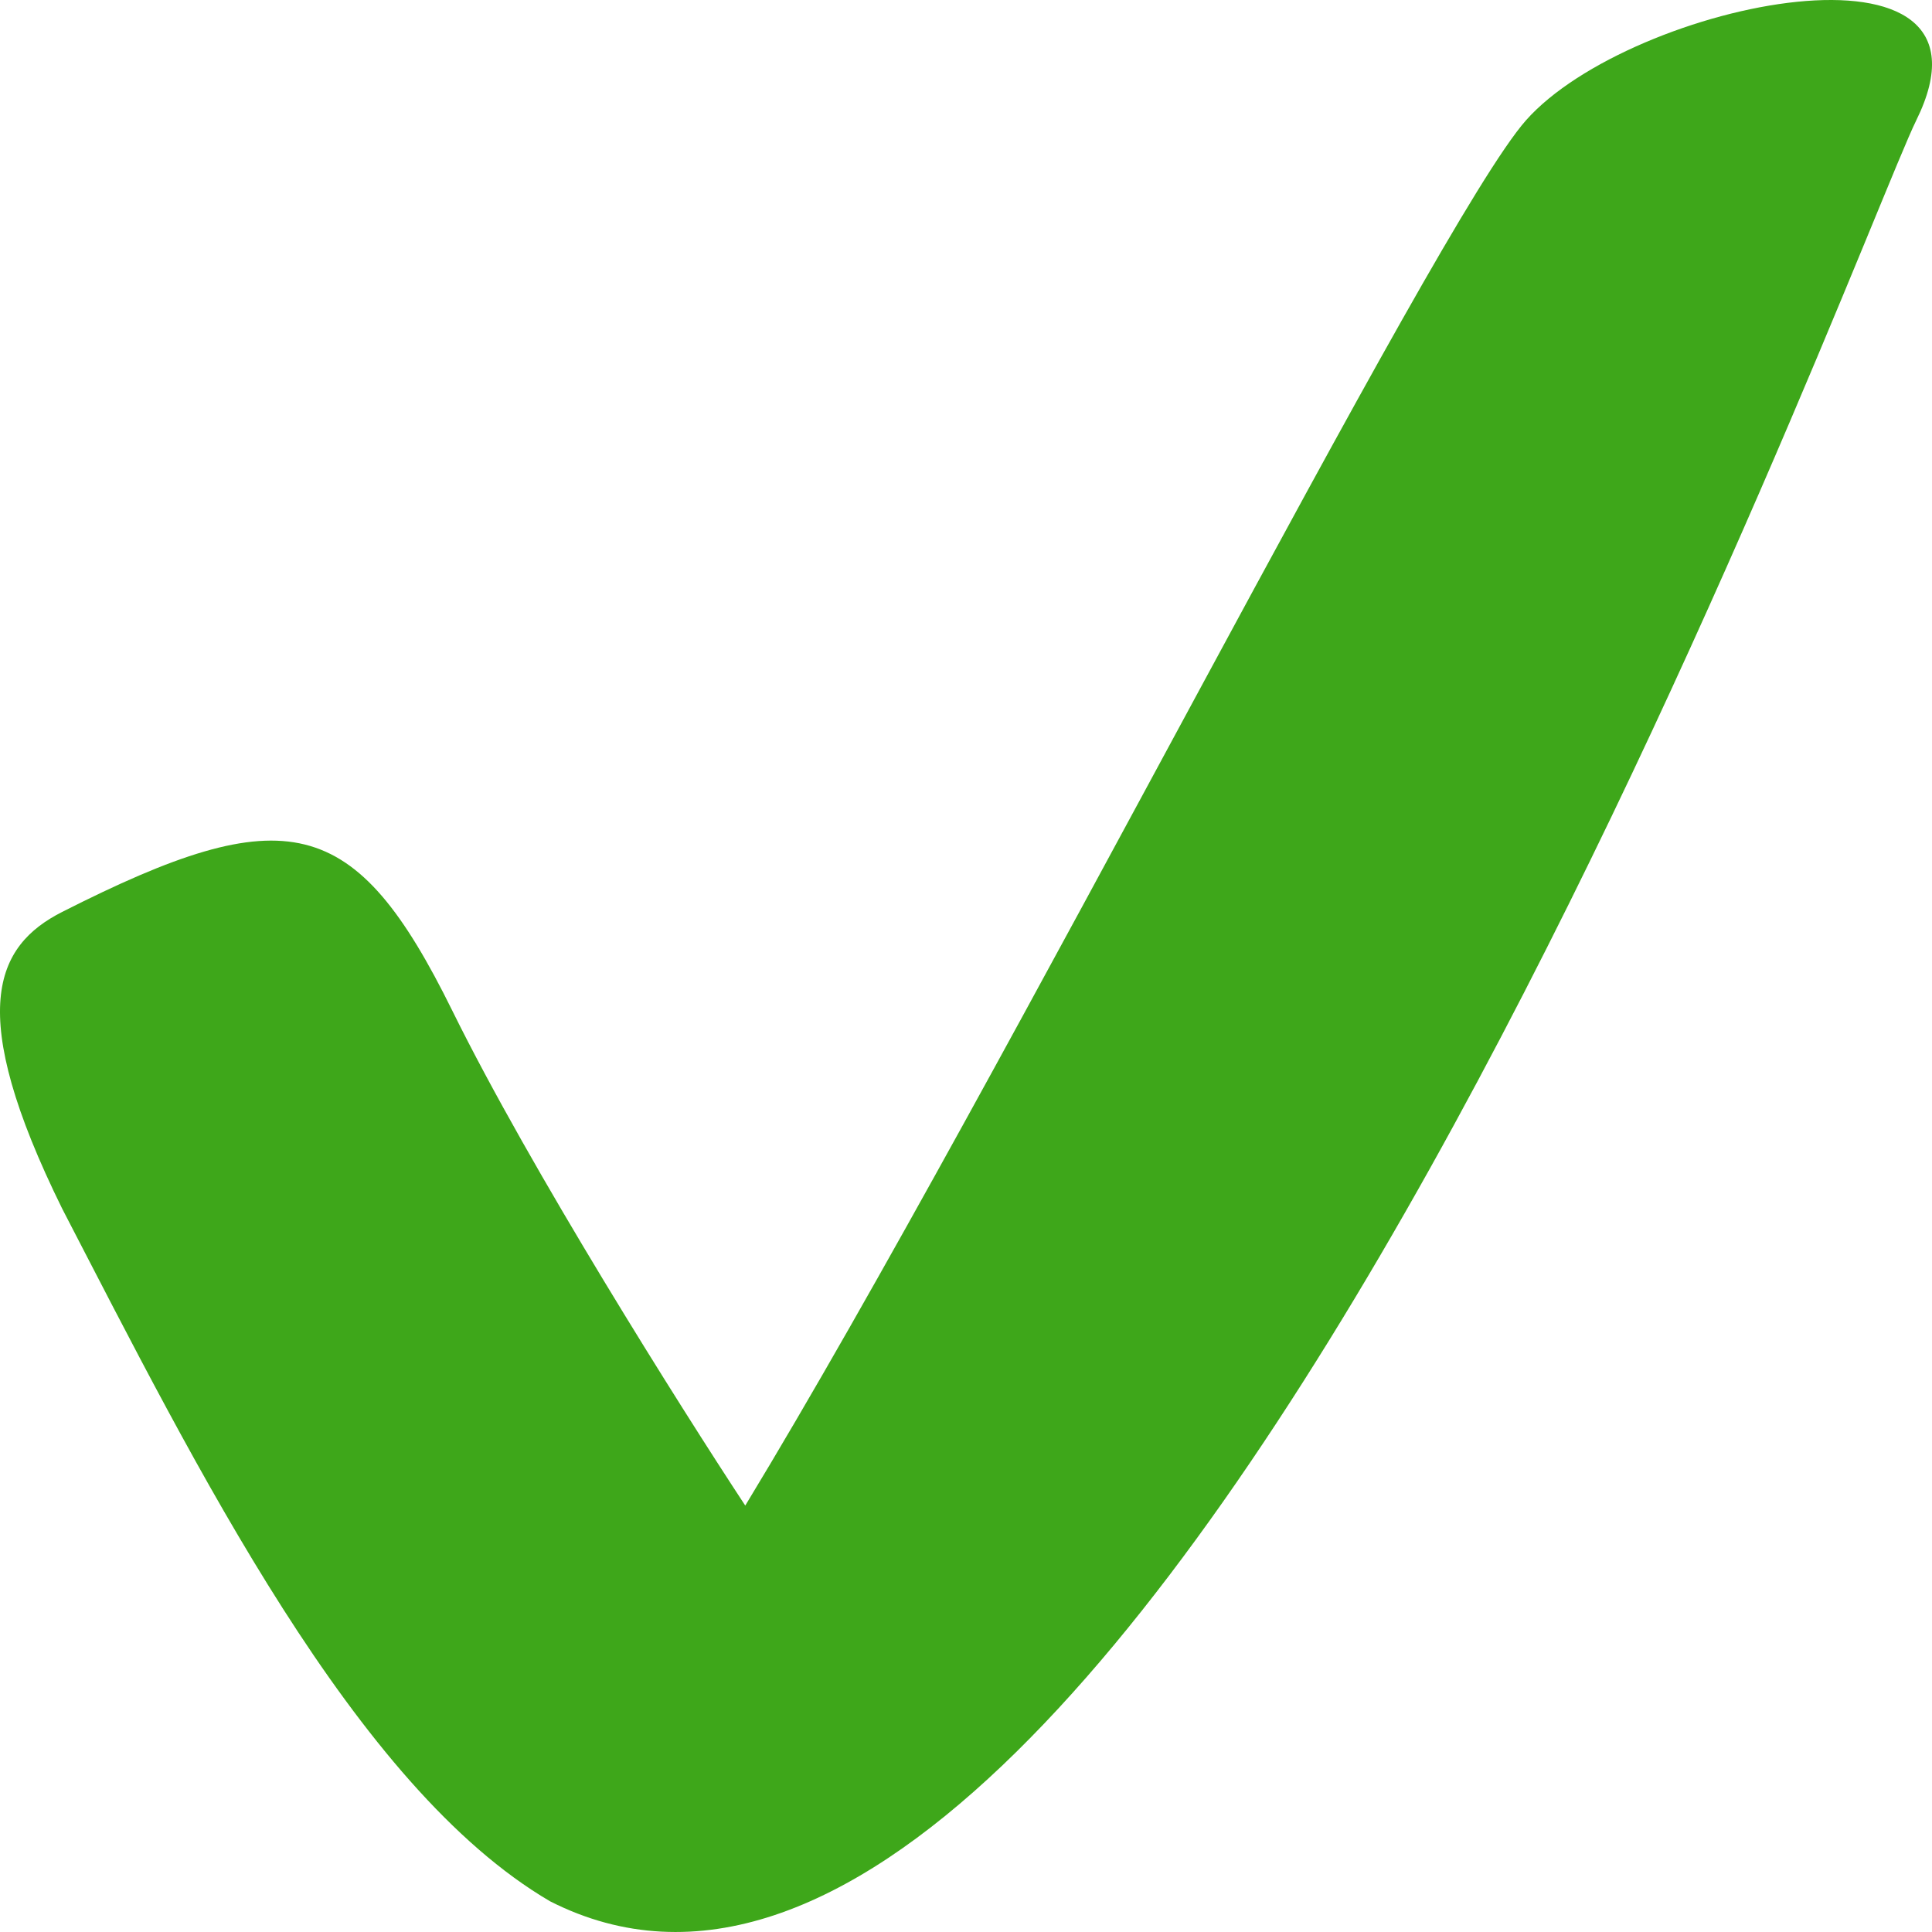 <svg width="39" height="39" viewBox="0 0 39 39" fill="none" xmlns="http://www.w3.org/2000/svg">
<path d="M15.044 30.392C13.731 28.396 10.711 23.607 9.135 20.411C7.165 16.411 5.786 16.112 1.256 18.408C-0.095 19.093 -0.714 20.405 1.256 24.4C3.95 29.6 7.165 36.076 11.105 38.381C22.924 44.373 37.435 4.956 38.682 2.43C40.652 -1.56 32.918 0.037 30.803 2.43C28.947 4.529 20.297 21.737 15.044 30.392Z" fill="#3EA71A"/>
</svg>
